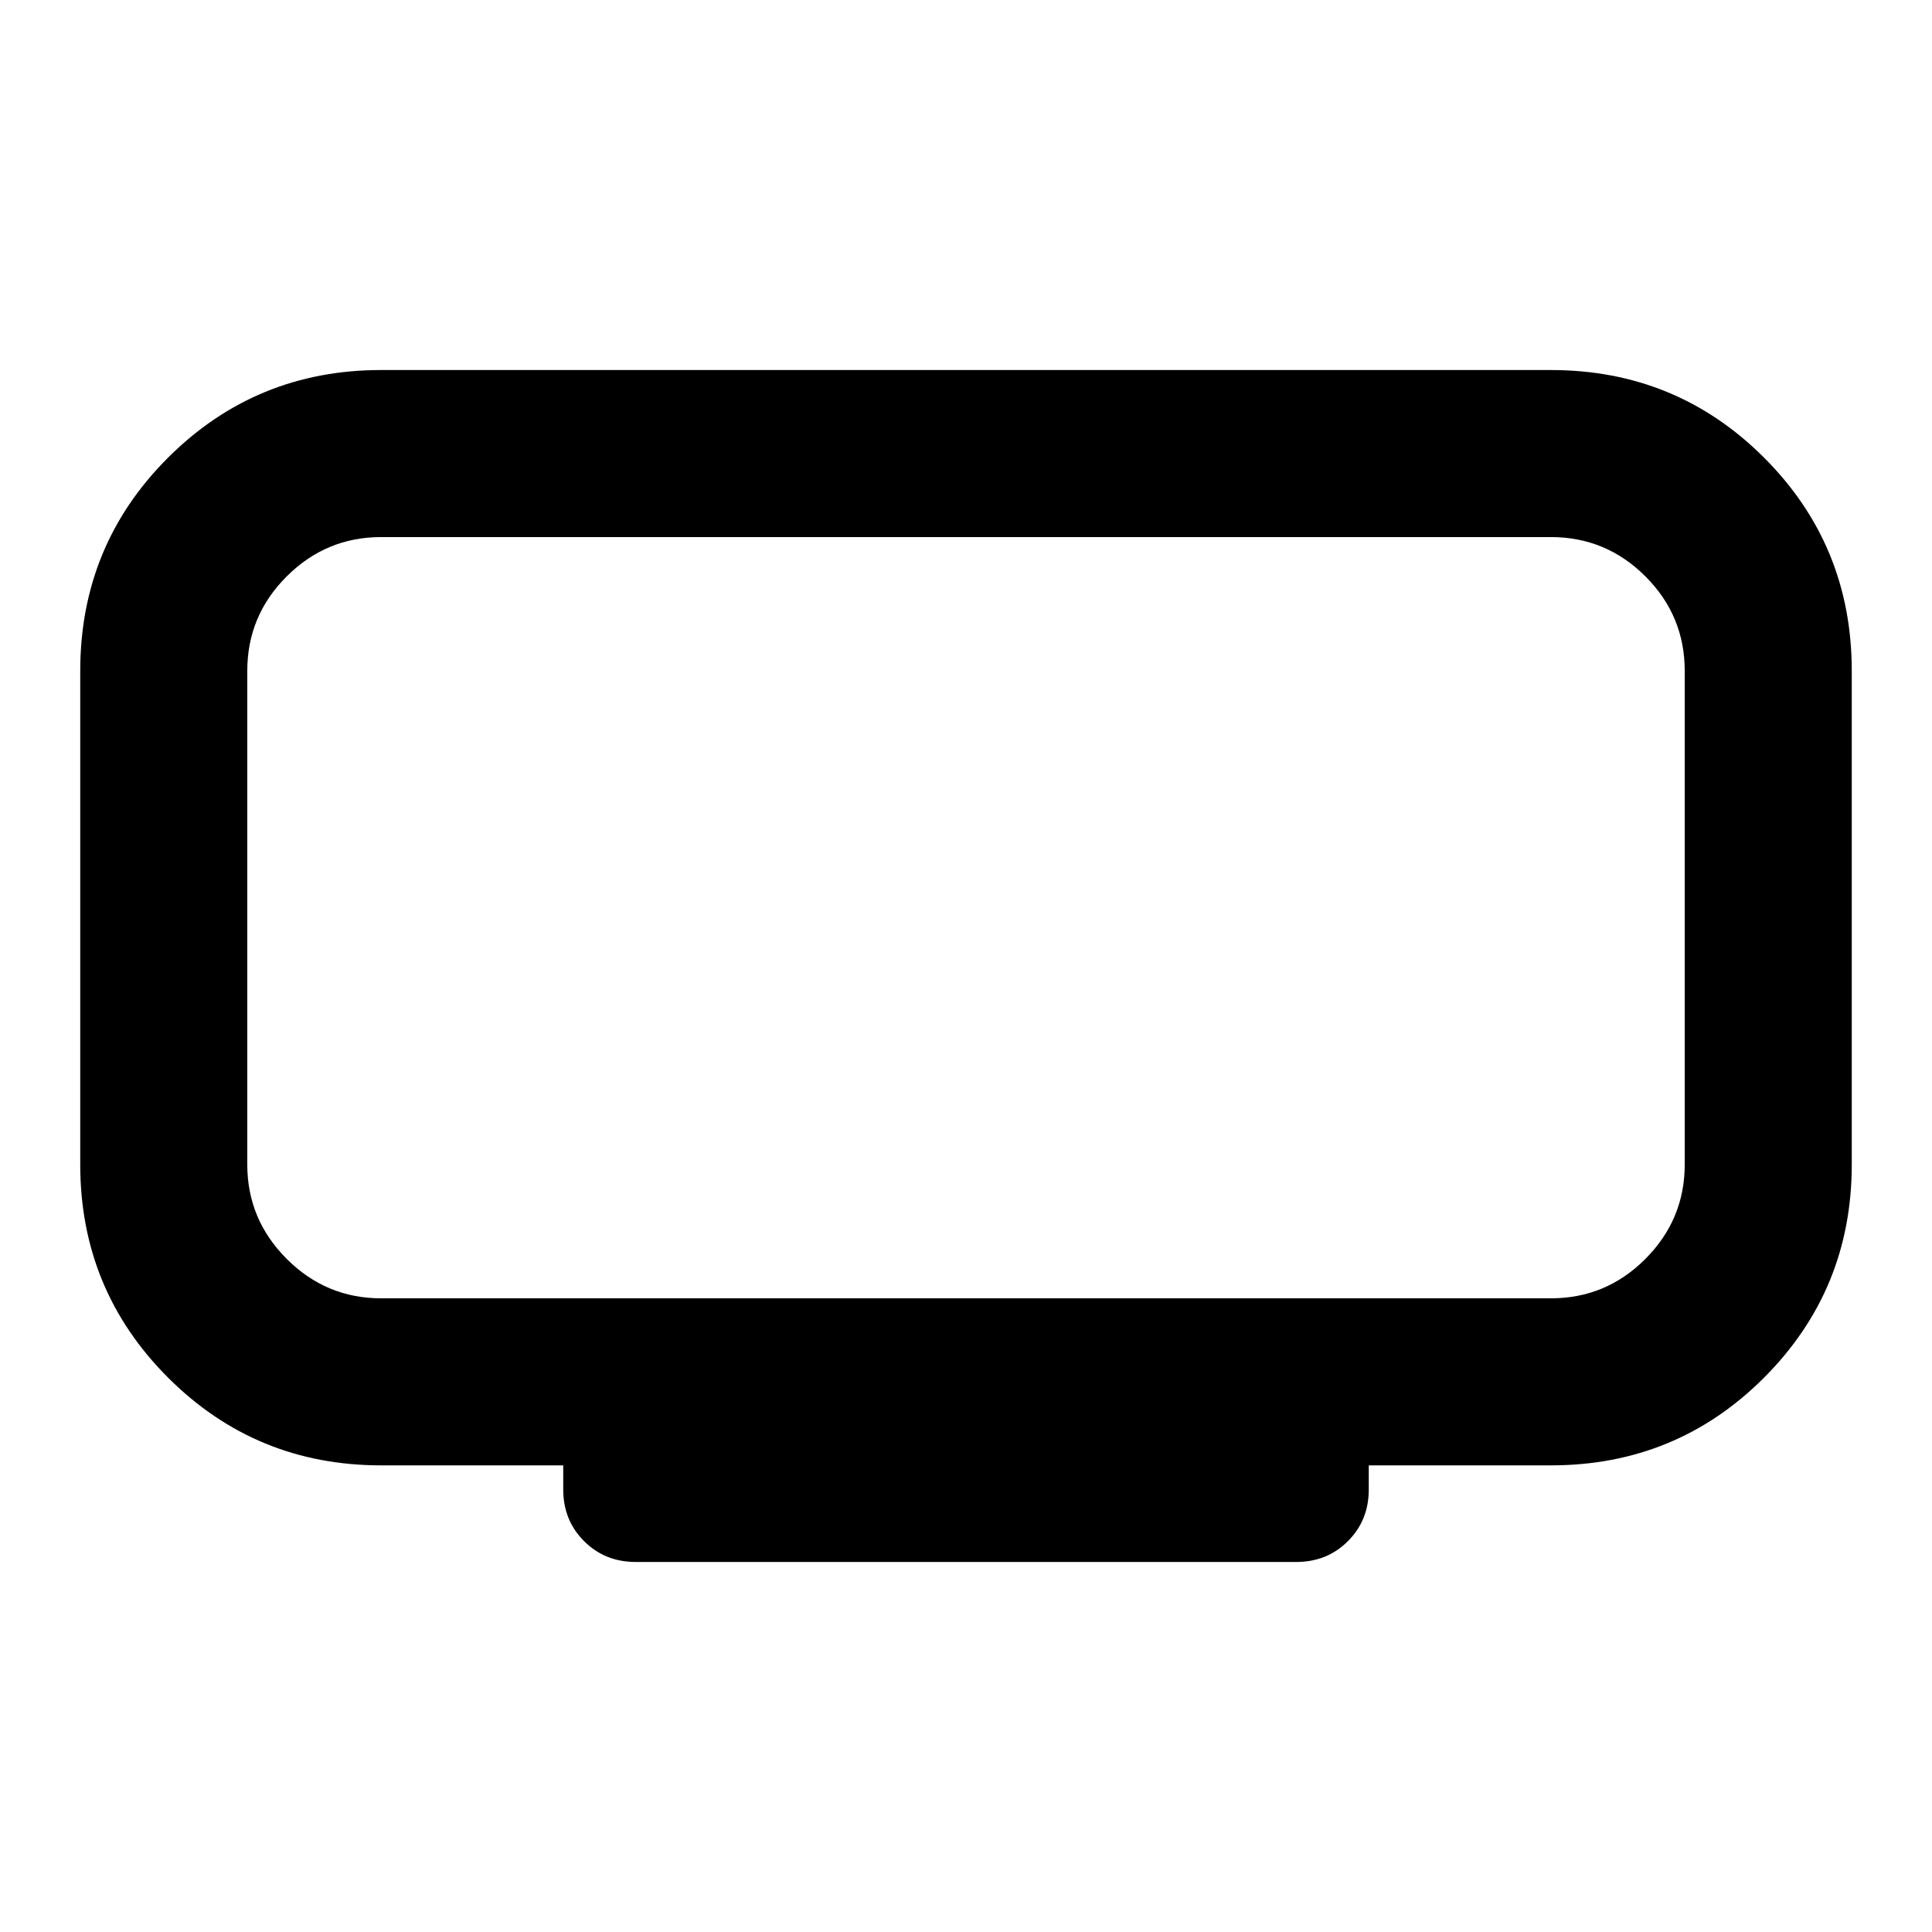 <svg xmlns="http://www.w3.org/2000/svg" height="20" viewBox="0 -960 960 960" width="20"><path d="M189.37-314.87h581.26q27.432 0 46.966-19.595 19.534-19.596 19.534-46.905v-245.26q0-27.432-19.534-46.966-19.534-19.534-46.966-19.534H189.37q-27.309 0-46.905 19.534-19.595 19.534-19.595 46.966v245.26q0 27.309 19.595 46.905 19.596 19.595 46.905 19.595Zm90.499 95.001v-12H189.37q-62.269 0-105.885-43.616-43.616-43.616-43.616-105.885v-245.26q0-62.392 43.616-105.946 43.616-43.555 105.885-43.555h581.26q62.392 0 105.946 43.555 43.555 43.554 43.555 105.946v245.26q0 62.269-43.555 105.885-43.554 43.616-105.946 43.616h-90.499v12q0 15.3-10.35 25.65-10.35 10.35-25.65 10.35H315.869q-15.3 0-25.65-10.35-10.35-10.35-10.35-25.65ZM480-504Z"/></svg>